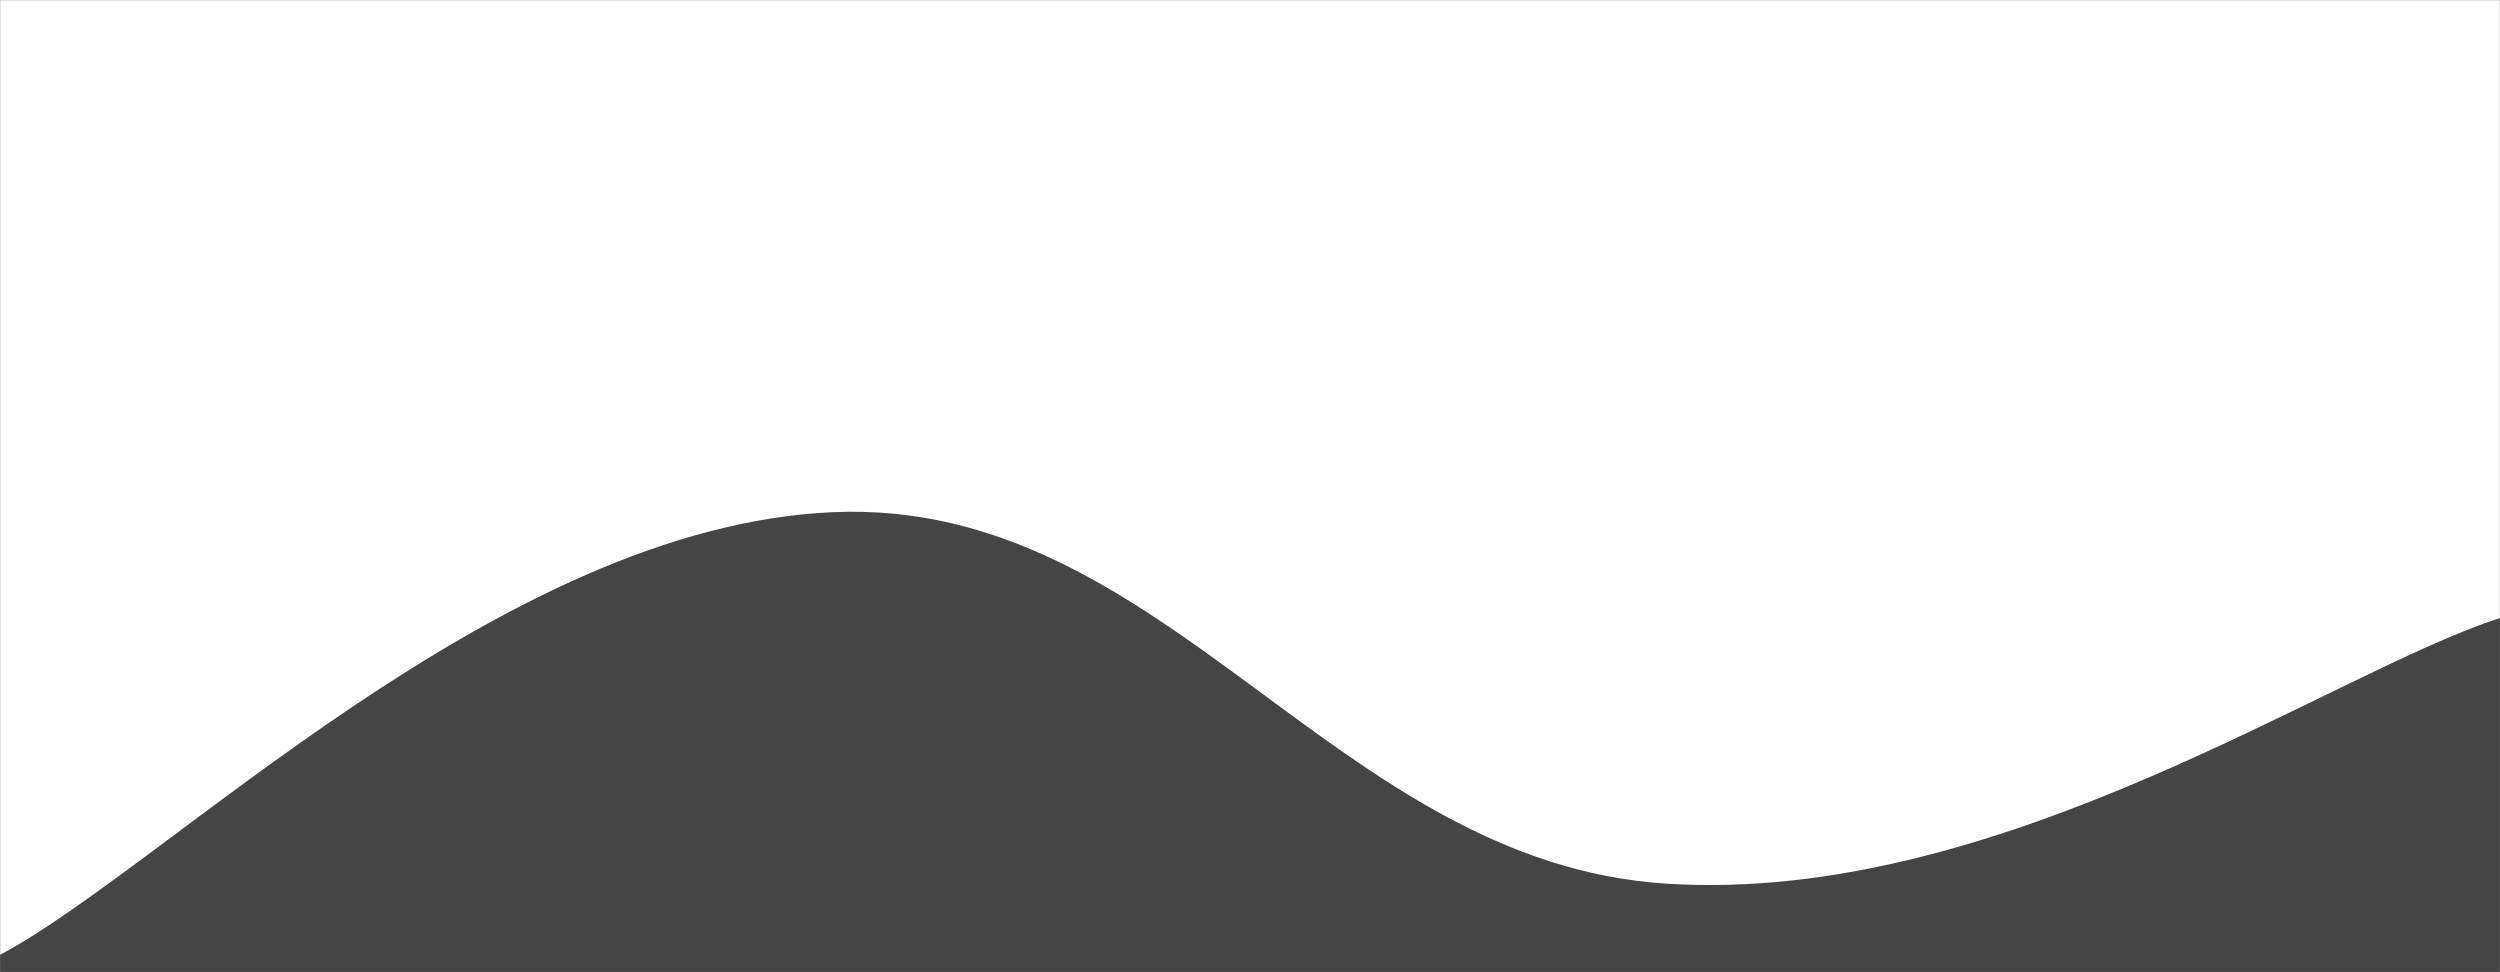<svg xmlns="http://www.w3.org/2000/svg" version="1.1" xmlns:xlink="http://www.w3.org/1999/xlink" xmlns:svgjs="http://svgjs.dev/svgjs" width="1440" height="560" preserveAspectRatio="none" viewBox="0 0 1440 560"><rect x="0" y="0" width="1440" height="560" fill="#808080" stroke="none"/><g mask="url(&quot;#SvgjsMask1371&quot;)" fill="none"><rect width="1440" height="560" x="0" y="0" fill="rgba(255, 255, 255, 1)"></rect><path d="M 0,208 C 36,189.4 108,104 180,115 C 252,126 288,268.6 360,263 C 432,257.4 468,89.2 540,87 C 612,84.8 648,250.6 720,252 C 792,253.4 828,92.4 900,94 C 972,95.6 1008,263.4 1080,260 C 1152,256.6 1188,80.2 1260,77 C 1332,73.8 1404,210.6 1440,244L1440 560L0 560z" fill="rgba(255, 255, 255, 1)"></path><path d="M 0,550 C 96,499 288,303.2 480,295 C 672,286.8 768,496.8 960,509 C 1152,521.2 1344,386.6 1440,356L1440 560L0 560z" fill="rgba(69, 69, 69, 1)"></path></g><defs><mask id="SvgjsMask1371"><rect width="1440" height="560" fill="#ffffff"></rect></mask></defs></svg>